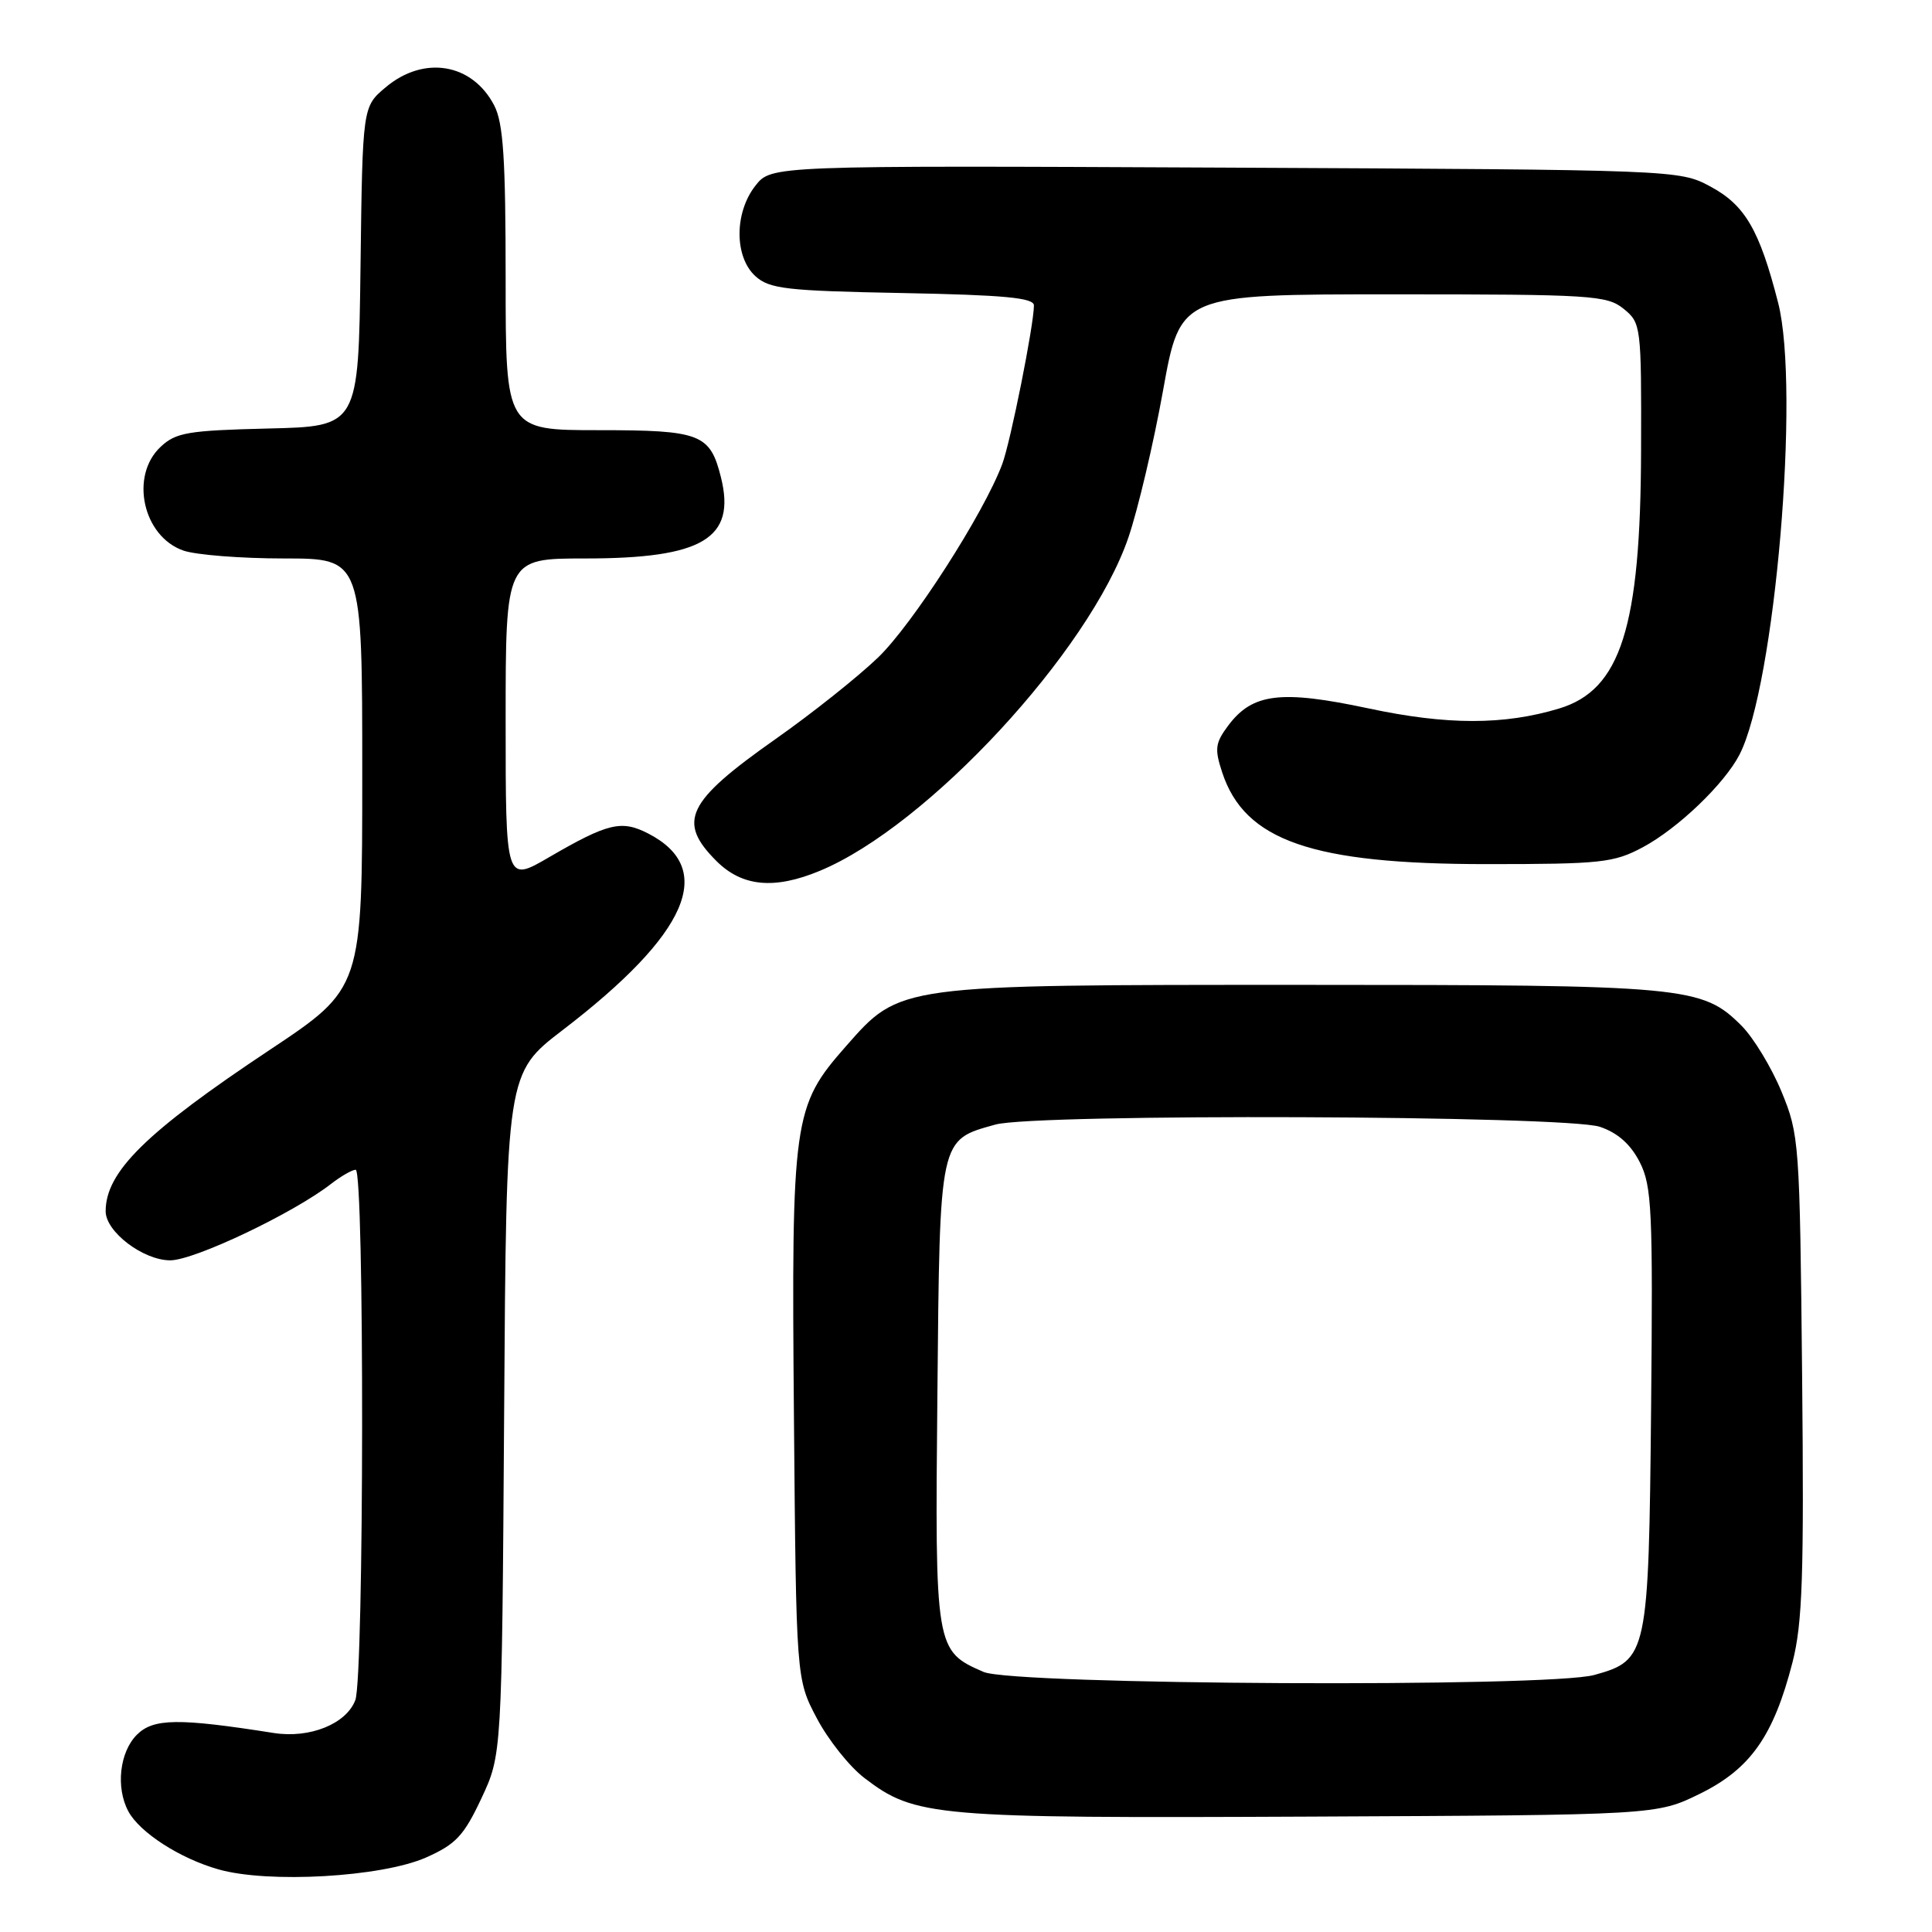 <?xml version="1.0" encoding="UTF-8" standalone="no"?>
<!DOCTYPE svg PUBLIC "-//W3C//DTD SVG 1.1//EN" "http://www.w3.org/Graphics/SVG/1.1/DTD/svg11.dtd" >
<svg xmlns="http://www.w3.org/2000/svg" xmlns:xlink="http://www.w3.org/1999/xlink" version="1.1" viewBox="0 0 256 256">
 <g >
 <path fill="currentColor"
d=" M 56.45 246.13 C 60.41 244.37 61.46 243.25 63.79 238.29 C 66.50 232.50 66.50 232.50 66.80 187.35 C 67.09 142.21 67.09 142.21 74.57 136.48 C 91.19 123.75 94.95 115.13 85.92 110.46 C 82.36 108.62 80.58 109.04 72.75 113.59 C 67.00 116.94 67.00 116.94 67.00 95.47 C 67.00 74.00 67.00 74.00 77.53 74.00 C 93.12 74.00 97.55 71.35 95.53 63.25 C 94.09 57.49 92.83 57.00 79.35 57.00 C 67.00 57.00 67.00 57.00 67.00 36.95 C 67.00 21.02 66.69 16.30 65.49 13.98 C 62.59 8.38 56.17 7.30 51.10 11.57 C 48.04 14.14 48.04 14.14 47.77 35.32 C 47.50 56.50 47.50 56.50 35.53 56.78 C 24.89 57.04 23.30 57.31 21.28 59.21 C 17.17 63.06 18.93 71.08 24.29 72.95 C 25.94 73.53 31.96 74.00 37.65 74.00 C 48.00 74.00 48.00 74.00 48.00 102.48 C 48.00 130.96 48.00 130.96 35.75 139.11 C 19.34 150.02 14.00 155.27 14.00 160.50 C 14.00 163.22 18.98 167.00 22.56 167.00 C 25.75 167.00 38.91 160.74 43.88 156.86 C 45.20 155.84 46.66 155.00 47.13 155.00 C 48.30 155.00 48.25 222.22 47.08 225.28 C 45.88 228.43 41.05 230.38 36.27 229.63 C 23.63 227.64 20.32 227.68 18.13 229.87 C 15.85 232.15 15.32 236.86 17.00 240.00 C 18.50 242.81 23.83 246.25 28.94 247.70 C 35.56 249.59 50.57 248.72 56.45 246.13 Z  M 225.25 237.68 C 231.94 234.39 235.01 230.03 237.52 220.25 C 238.84 215.07 239.05 208.78 238.79 182.27 C 238.48 151.32 238.41 150.35 236.06 144.65 C 234.73 141.43 232.35 137.51 230.77 135.92 C 225.53 130.69 223.54 130.50 172.50 130.50 C 118.76 130.50 119.32 130.43 112.07 138.66 C 105.09 146.59 104.86 148.20 105.20 187.65 C 105.50 222.50 105.50 222.50 108.24 227.69 C 109.74 230.54 112.58 234.11 114.56 235.61 C 121.27 240.73 123.66 240.94 173.50 240.71 C 219.50 240.50 219.50 240.50 225.25 237.68 Z  M 108.63 115.39 C 122.91 109.47 144.37 86.29 149.52 71.22 C 150.78 67.52 152.85 58.76 154.11 51.75 C 156.40 39.00 156.40 39.00 184.59 39.00 C 210.88 39.00 212.94 39.13 215.14 40.92 C 217.45 42.80 217.50 43.16 217.45 59.67 C 217.39 83.12 214.76 91.41 206.60 93.88 C 199.30 96.09 191.74 96.09 181.35 93.87 C 169.71 91.39 165.95 91.85 162.74 96.15 C 161.02 98.45 160.92 99.23 161.95 102.36 C 164.94 111.41 173.86 114.50 197.00 114.50 C 212.18 114.50 213.84 114.32 217.69 112.26 C 222.32 109.78 228.49 103.88 230.49 100.00 C 235.19 90.90 238.55 51.59 235.61 40.11 C 233.13 30.43 231.22 27.17 226.61 24.70 C 222.52 22.51 222.14 22.50 162.35 22.21 C 102.20 21.93 102.20 21.93 100.10 24.60 C 97.29 28.17 97.29 34.05 100.10 36.60 C 101.97 38.28 104.18 38.54 119.60 38.83 C 133.09 39.09 137.00 39.46 137.00 40.47 C 137.00 43.05 133.90 58.56 132.80 61.50 C 130.35 68.05 120.90 82.76 116.33 87.14 C 113.68 89.69 107.57 94.55 102.76 97.93 C 90.97 106.23 89.70 108.85 94.92 114.08 C 98.33 117.49 102.59 117.90 108.63 115.39 Z  M 130.33 221.54 C 123.93 218.76 123.88 218.51 124.21 184.71 C 124.53 150.56 124.42 151.09 131.90 149.01 C 137.24 147.53 207.55 147.79 212.00 149.31 C 214.37 150.11 216.07 151.63 217.28 154.00 C 218.88 157.16 219.03 160.34 218.78 186.55 C 218.46 219.27 218.31 219.99 211.26 221.94 C 205.20 223.63 134.31 223.27 130.33 221.54 Z "/>
</g>
</svg>